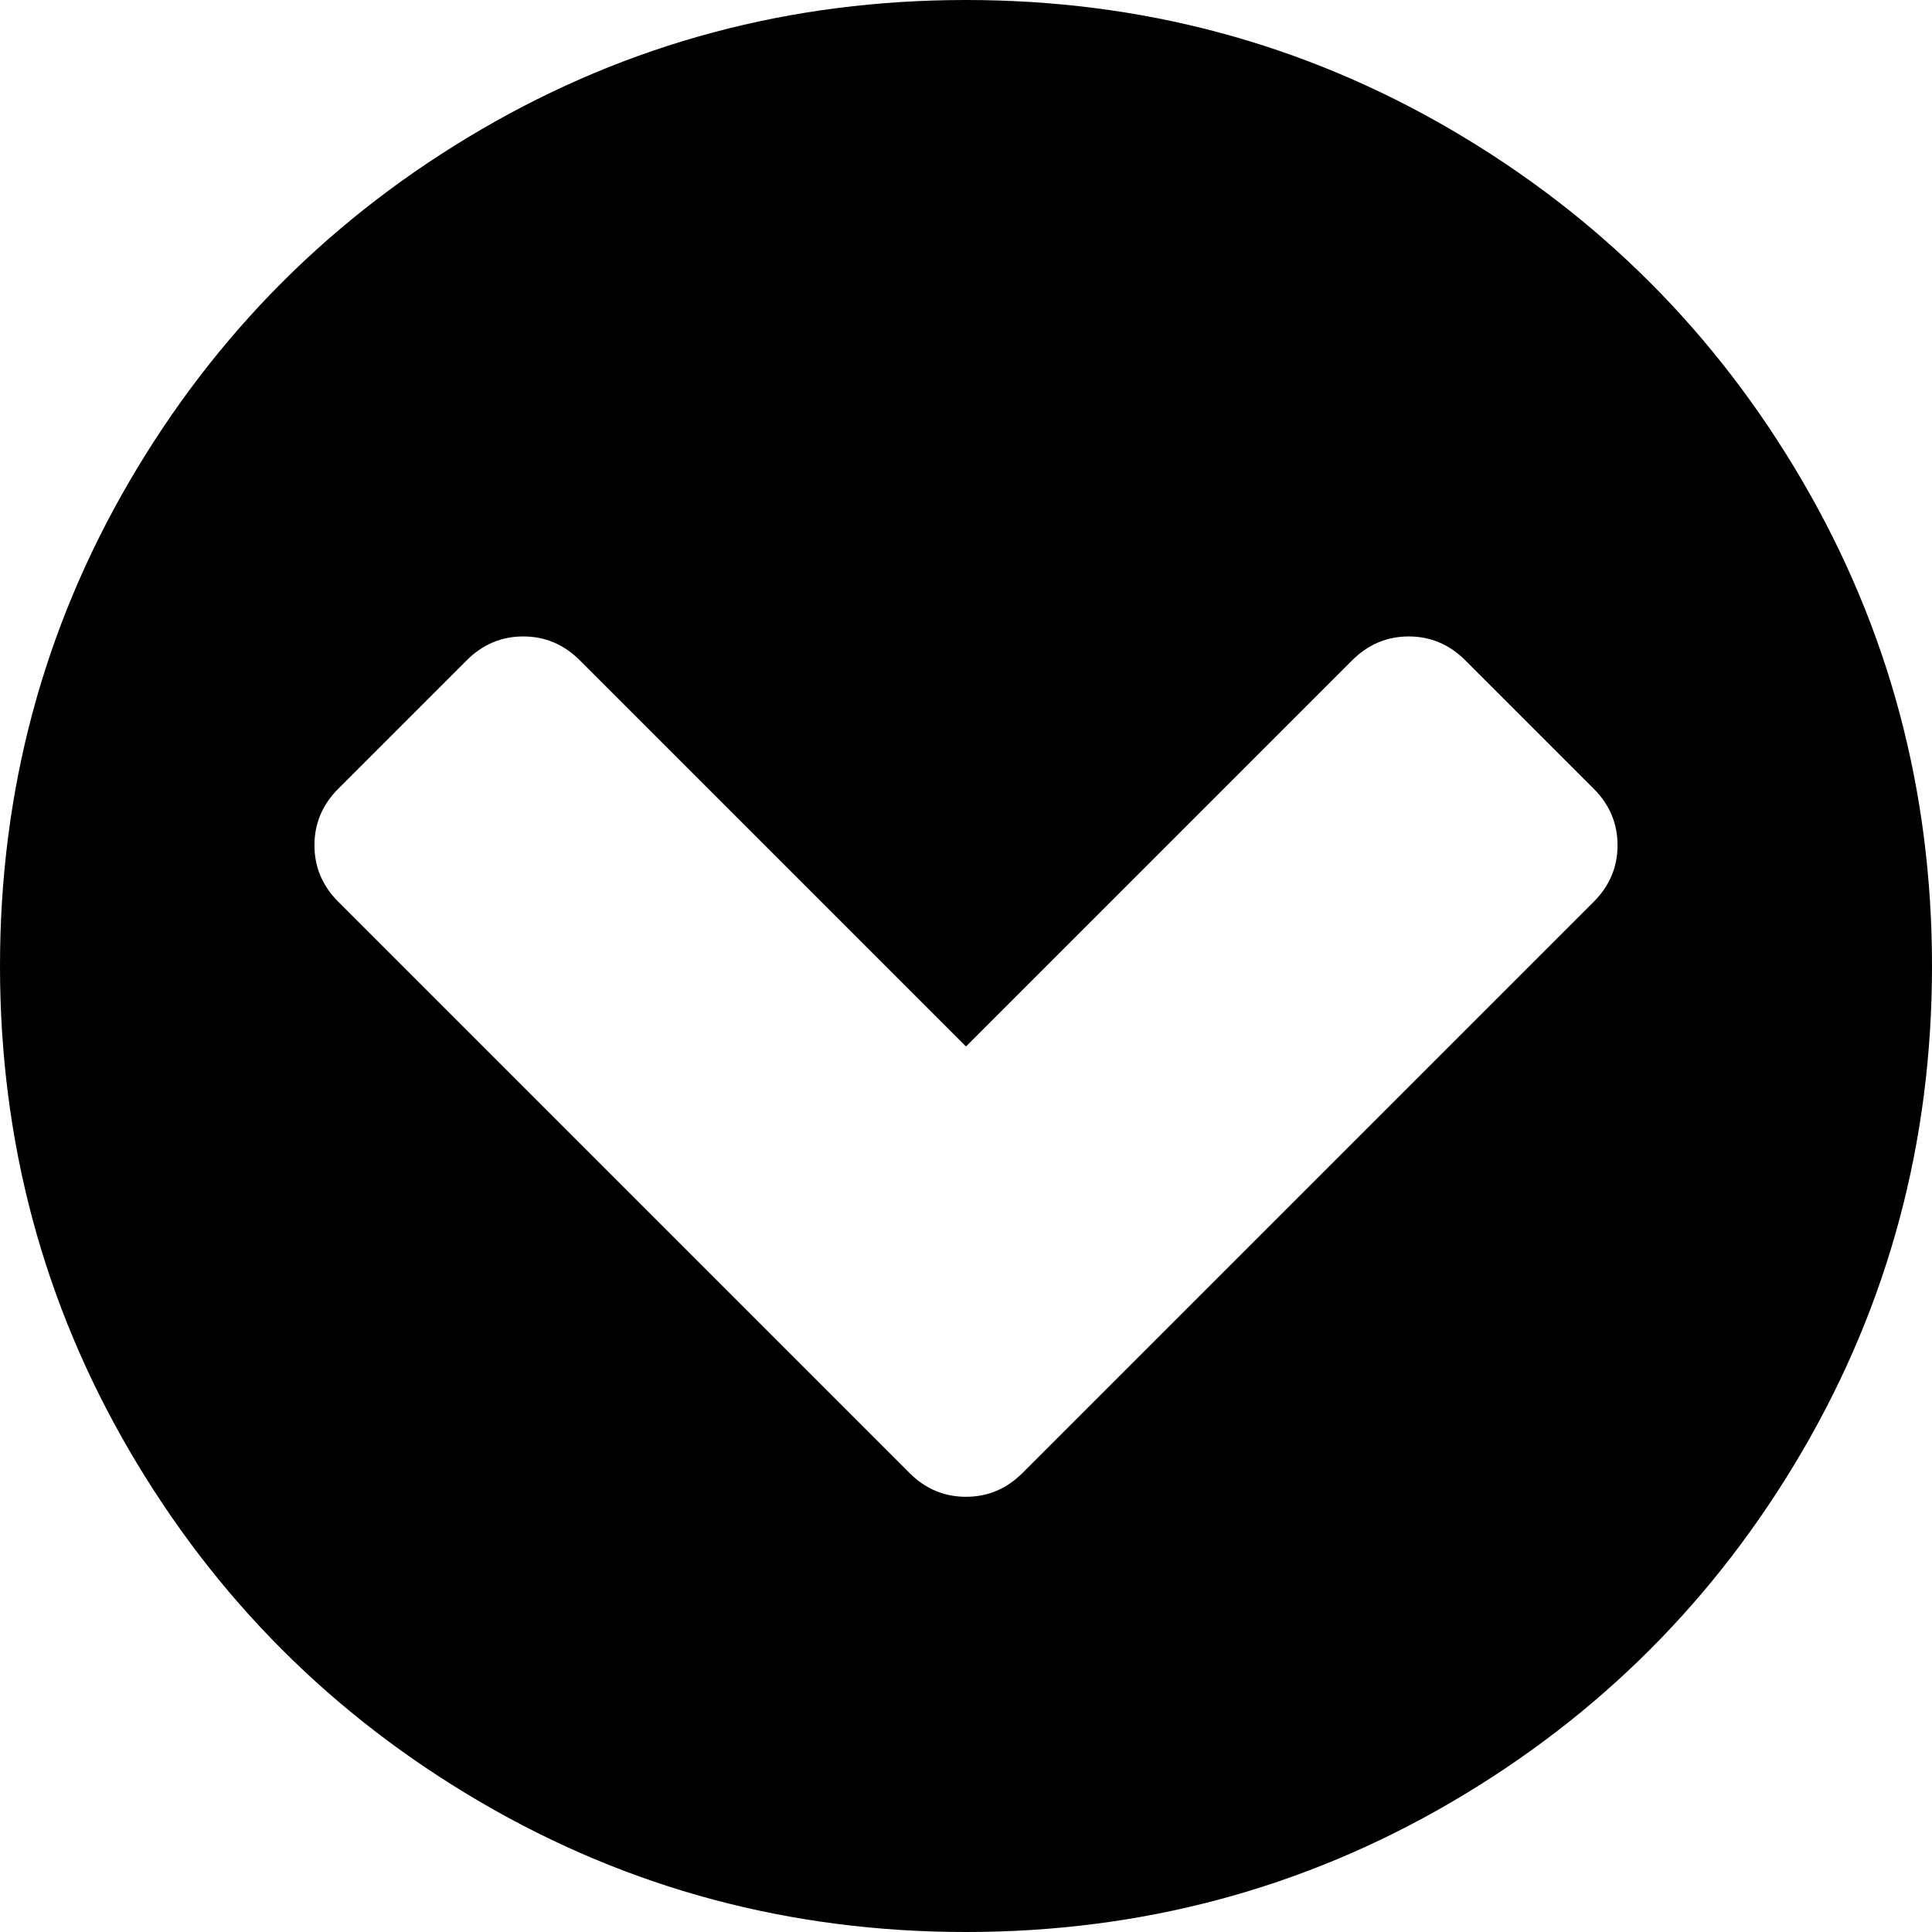﻿<?xml version="1.0" encoding="utf-8"?>
<svg version="1.1" xmlns:xlink="http://www.w3.org/1999/xlink" width="50px" height="50px" xmlns="http://www.w3.org/2000/svg">
  <g transform="matrix(1 0 0 1 -140 -10000 )">
    <path d="M 25 38.737  C 25.564 38.737  26.053 38.531  26.465 38.118  L 41.243 23.34  C 41.656 22.928  41.862 22.439  41.862 21.875  C 41.862 21.311  41.656 20.822  41.243 20.41  L 37.923 17.09  C 37.511 16.678  37.023 16.471  36.458 16.471  C 35.894 16.471  35.406 16.678  34.993 17.09  L 25 27.083  L 15.007 17.09  C 14.594 16.678  14.106 16.471  13.542 16.471  C 12.977 16.471  12.489 16.678  12.077 17.09  L 8.757 20.41  C 8.344 20.822  8.138 21.311  8.138 21.875  C 8.138 22.439  8.344 22.928  8.757 23.34  L 23.535 38.118  C 23.947 38.531  24.436 38.737  25 38.737  Z M 46.647 12.451  C 48.882 16.281  50 20.464  50 25  C 50 29.536  48.882 33.719  46.647 37.549  C 44.412 41.379  41.379 44.412  37.549 46.647  C 33.719 48.882  29.536 50  25 50  C 20.464 50  16.281 48.882  12.451 46.647  C 8.621 44.412  5.588 41.379  3.353 37.549  C 1.118 33.719  0 29.536  0 25  C 0 20.464  1.118 16.281  3.353 12.451  C 5.588 8.621  8.621 5.588  12.451 3.353  C 16.281 1.118  20.464 0  25 0  C 29.536 0  33.719 1.118  37.549 3.353  C 41.379 5.588  44.412 8.621  46.647 12.451  Z " fill-rule="nonzero" fill="#000000" stroke="none" transform="matrix(1 0 0 1 140 10000 )" />
  </g>
</svg>